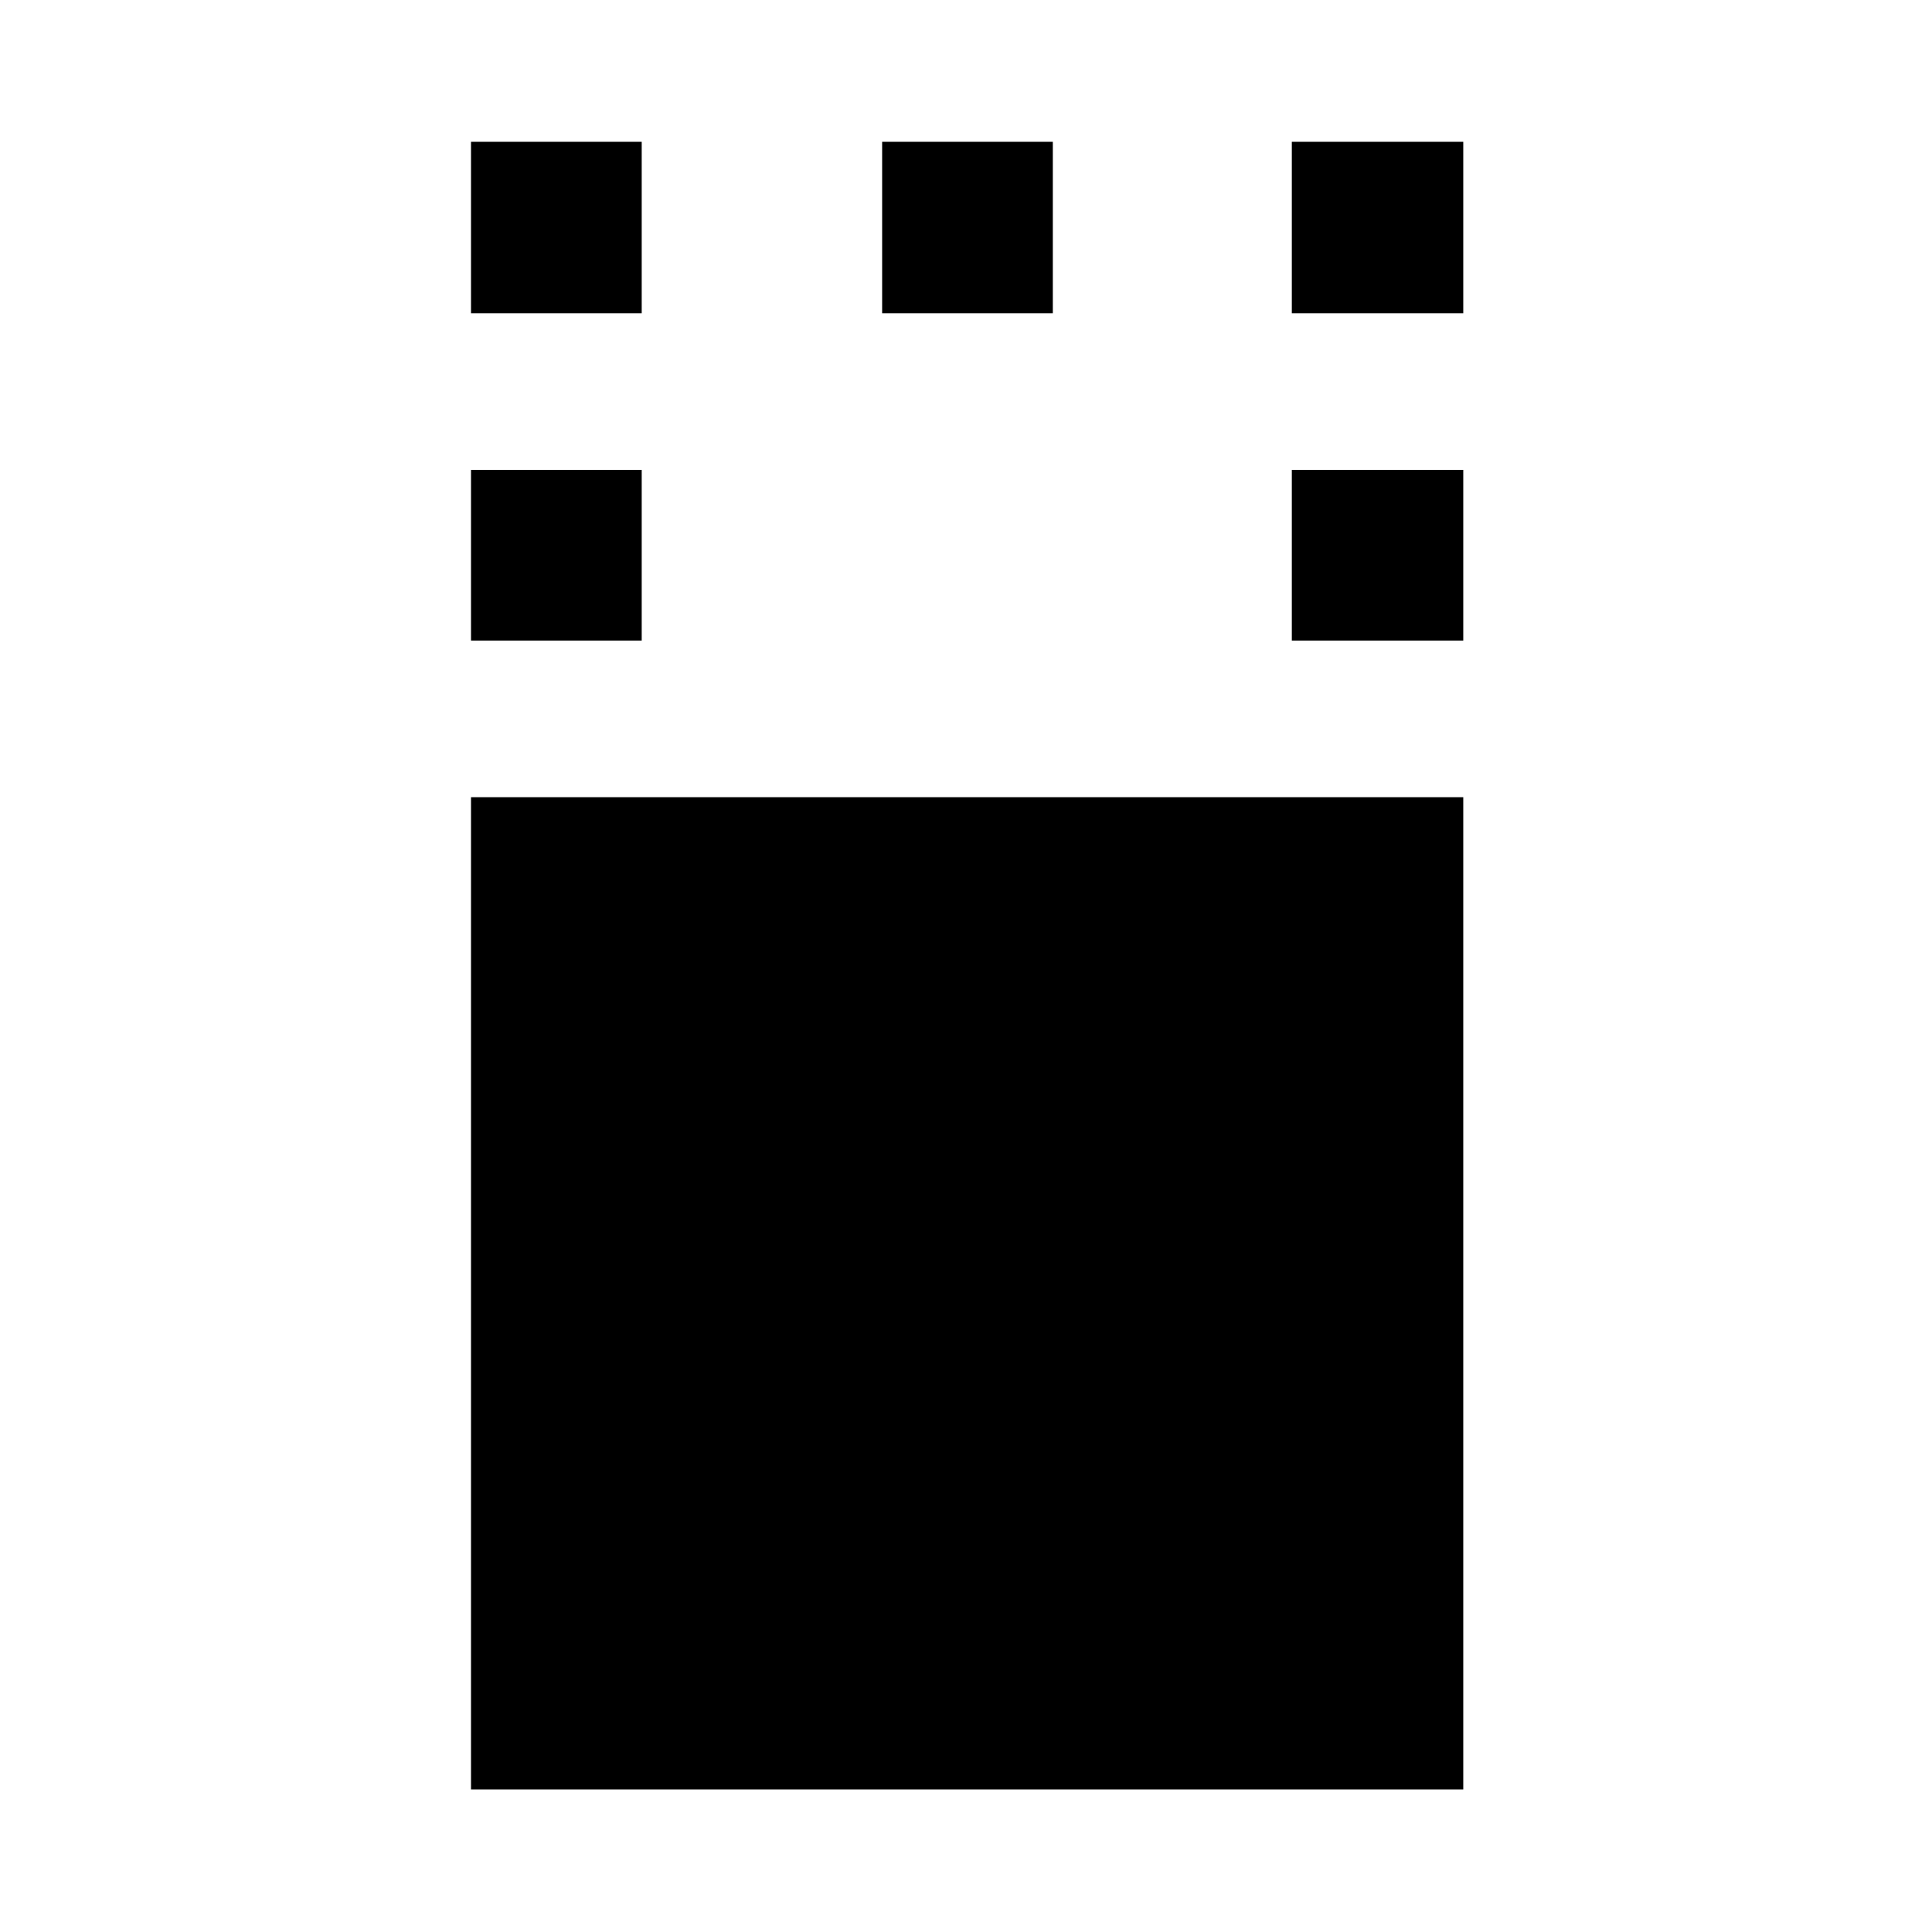 <svg xmlns="http://www.w3.org/2000/svg" height="40" viewBox="0 -960 960 960" width="40"><path d="M234.04-70.84v-493.04h493.05v493.04H234.04Zm0-570.87v-84.81h84.82v84.81h-84.82Zm407.86 0v-84.81h85.19v84.81H641.9ZM234.04-804.35v-85.19h84.82v85.19h-84.82Zm204.29 0v-85.19h84.81v85.19h-84.81Zm203.57 0v-85.19h85.19v85.19H641.9Z"/></svg>